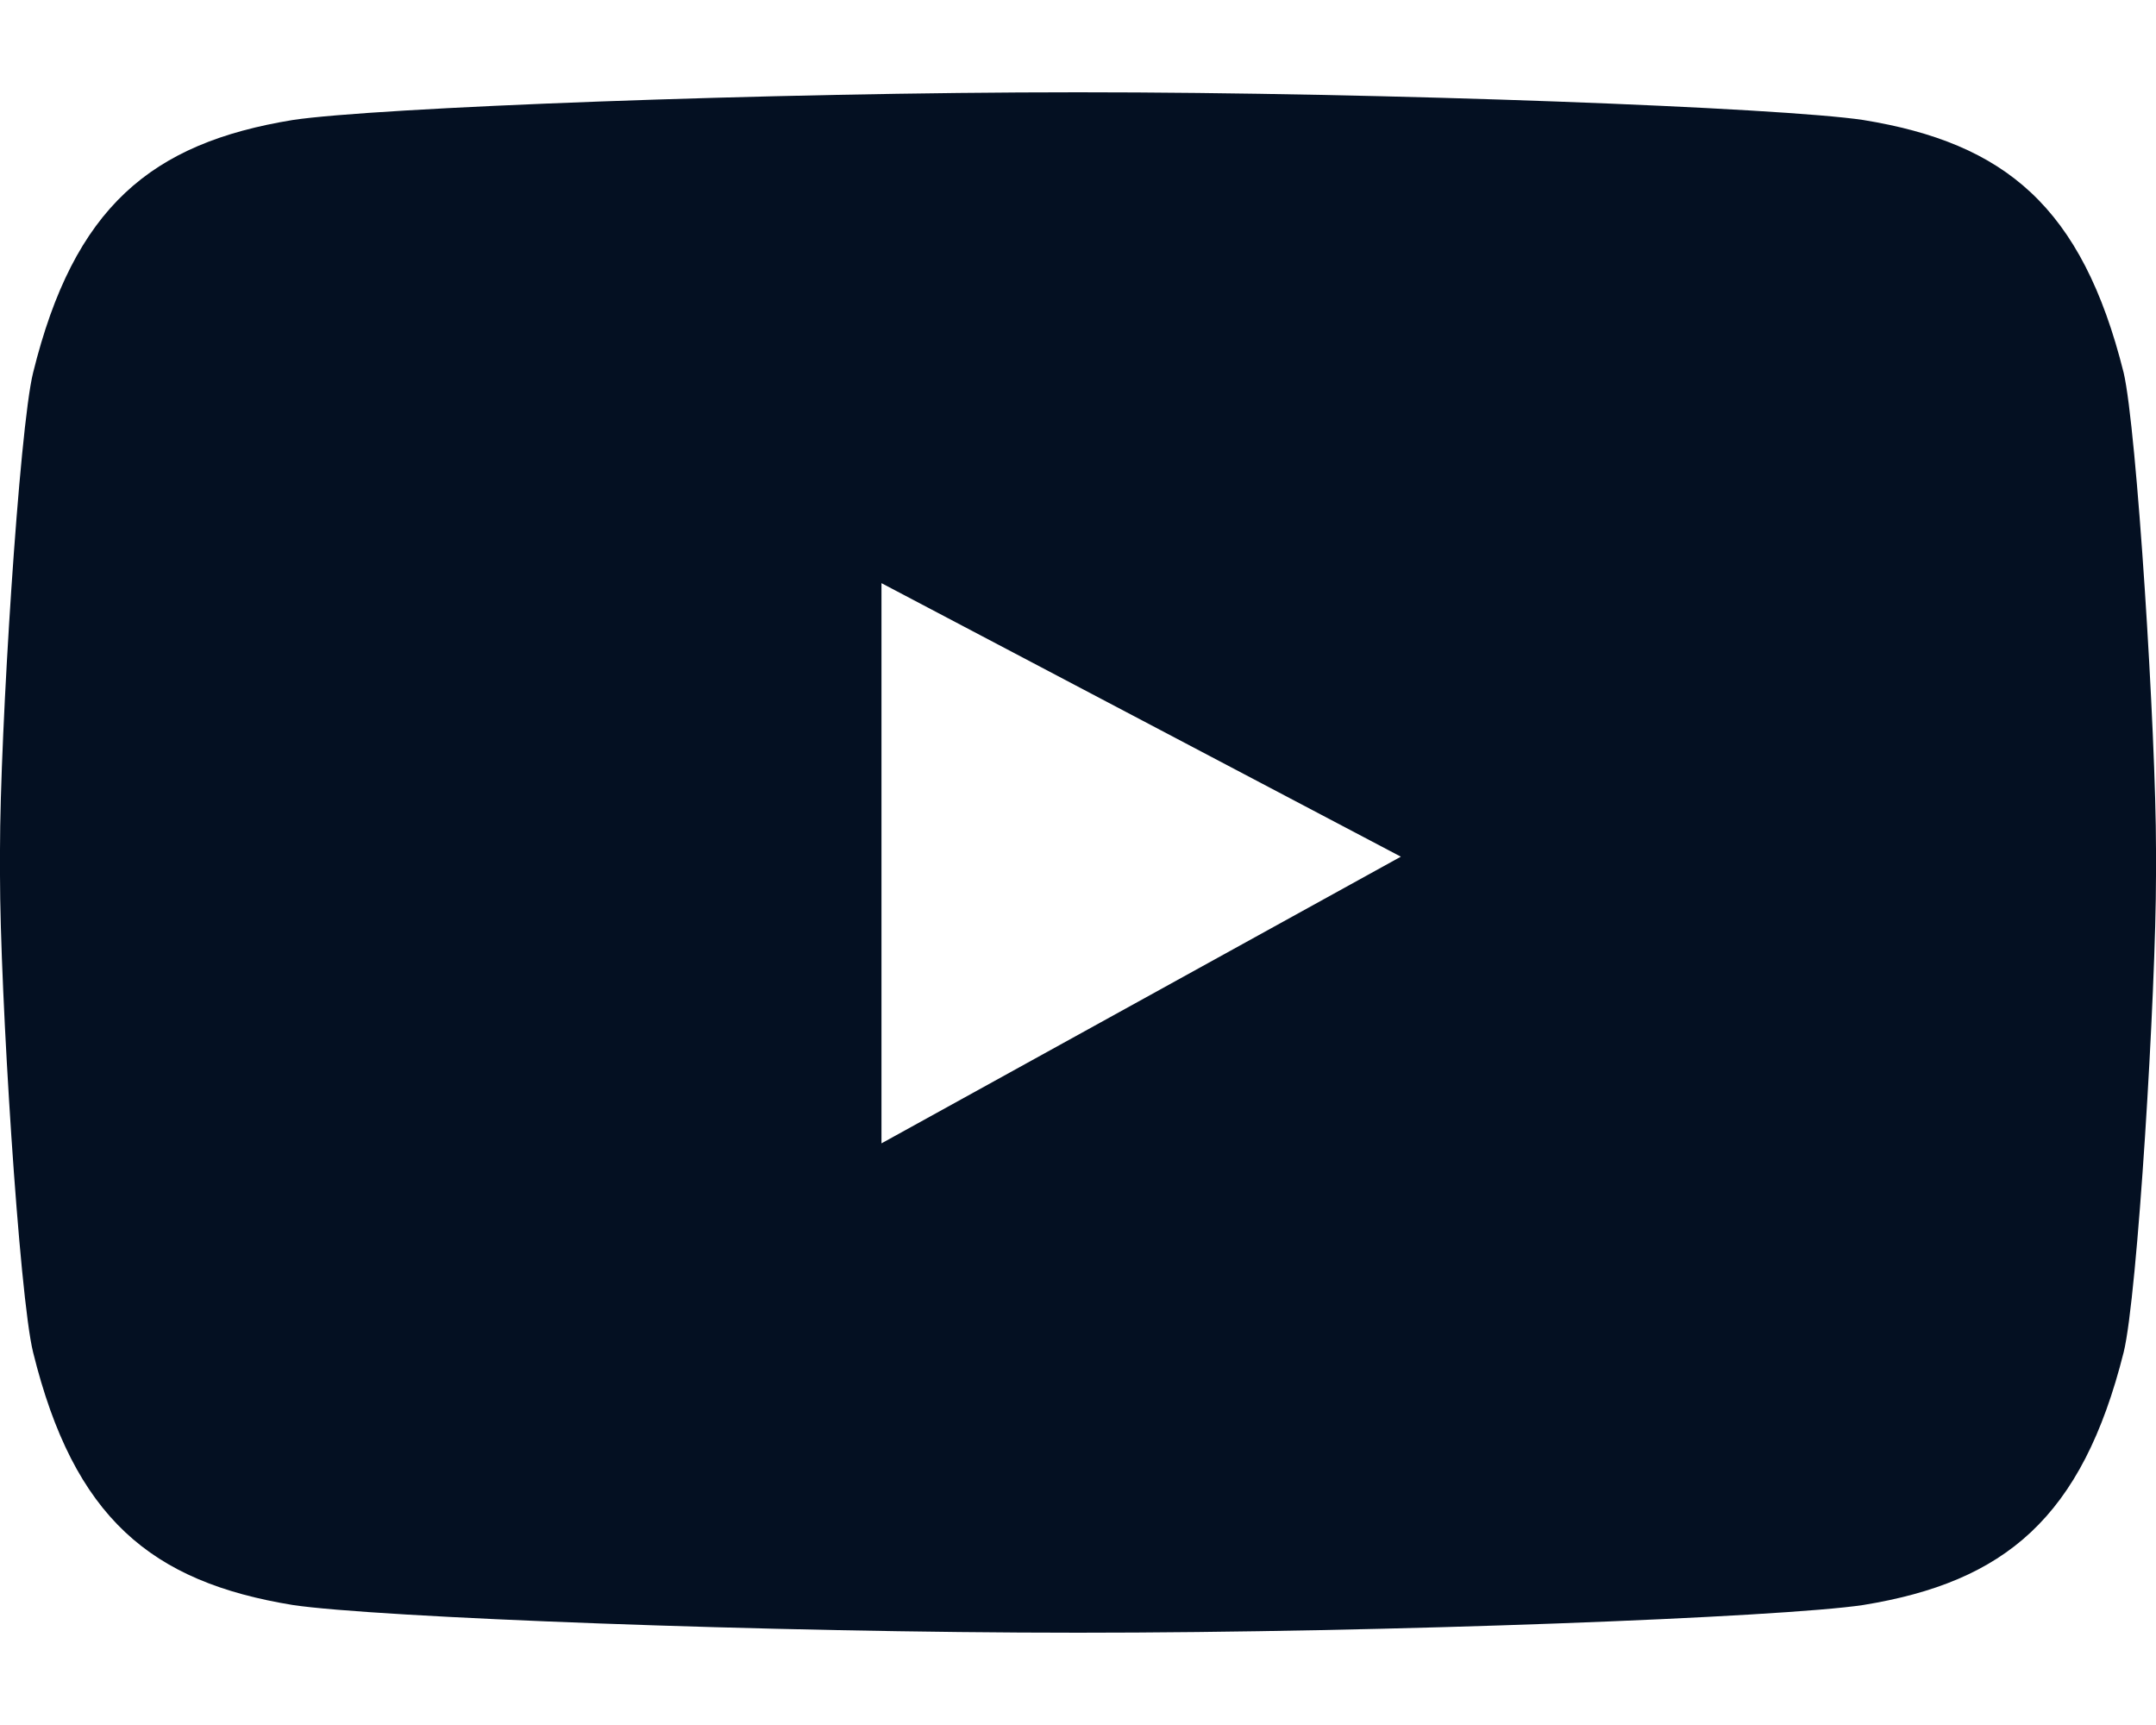 <svg width="20" height="16" viewBox="0 0 20 16" fill="none" xmlns="http://www.w3.org/2000/svg">
<path d="M19.7 3.457C19.314 1.914 18.599 1.327 17.284 1.113C16.526 0.999 12.888 0.856 10 0.856C7.112 0.856 3.467 0.999 2.716 1.113C1.401 1.327 0.686 1.921 0.307 3.457C0.179 3.972 0 6.803 0 7.882V8.118C0 9.197 0.179 12.028 0.307 12.543C0.686 14.079 1.401 14.673 2.716 14.887C3.474 15.001 7.119 15.144 10.007 15.144H9.993C12.888 15.144 16.526 15.001 17.284 14.887C18.599 14.673 19.314 14.079 19.7 12.543C19.828 12.028 20 9.197 20 8.118V7.882C20 6.803 19.821 3.972 19.7 3.457ZM8.177 10.598V5.409L12.995 7.946L8.177 10.605V10.598Z" fill="#041022"/>
</svg>
